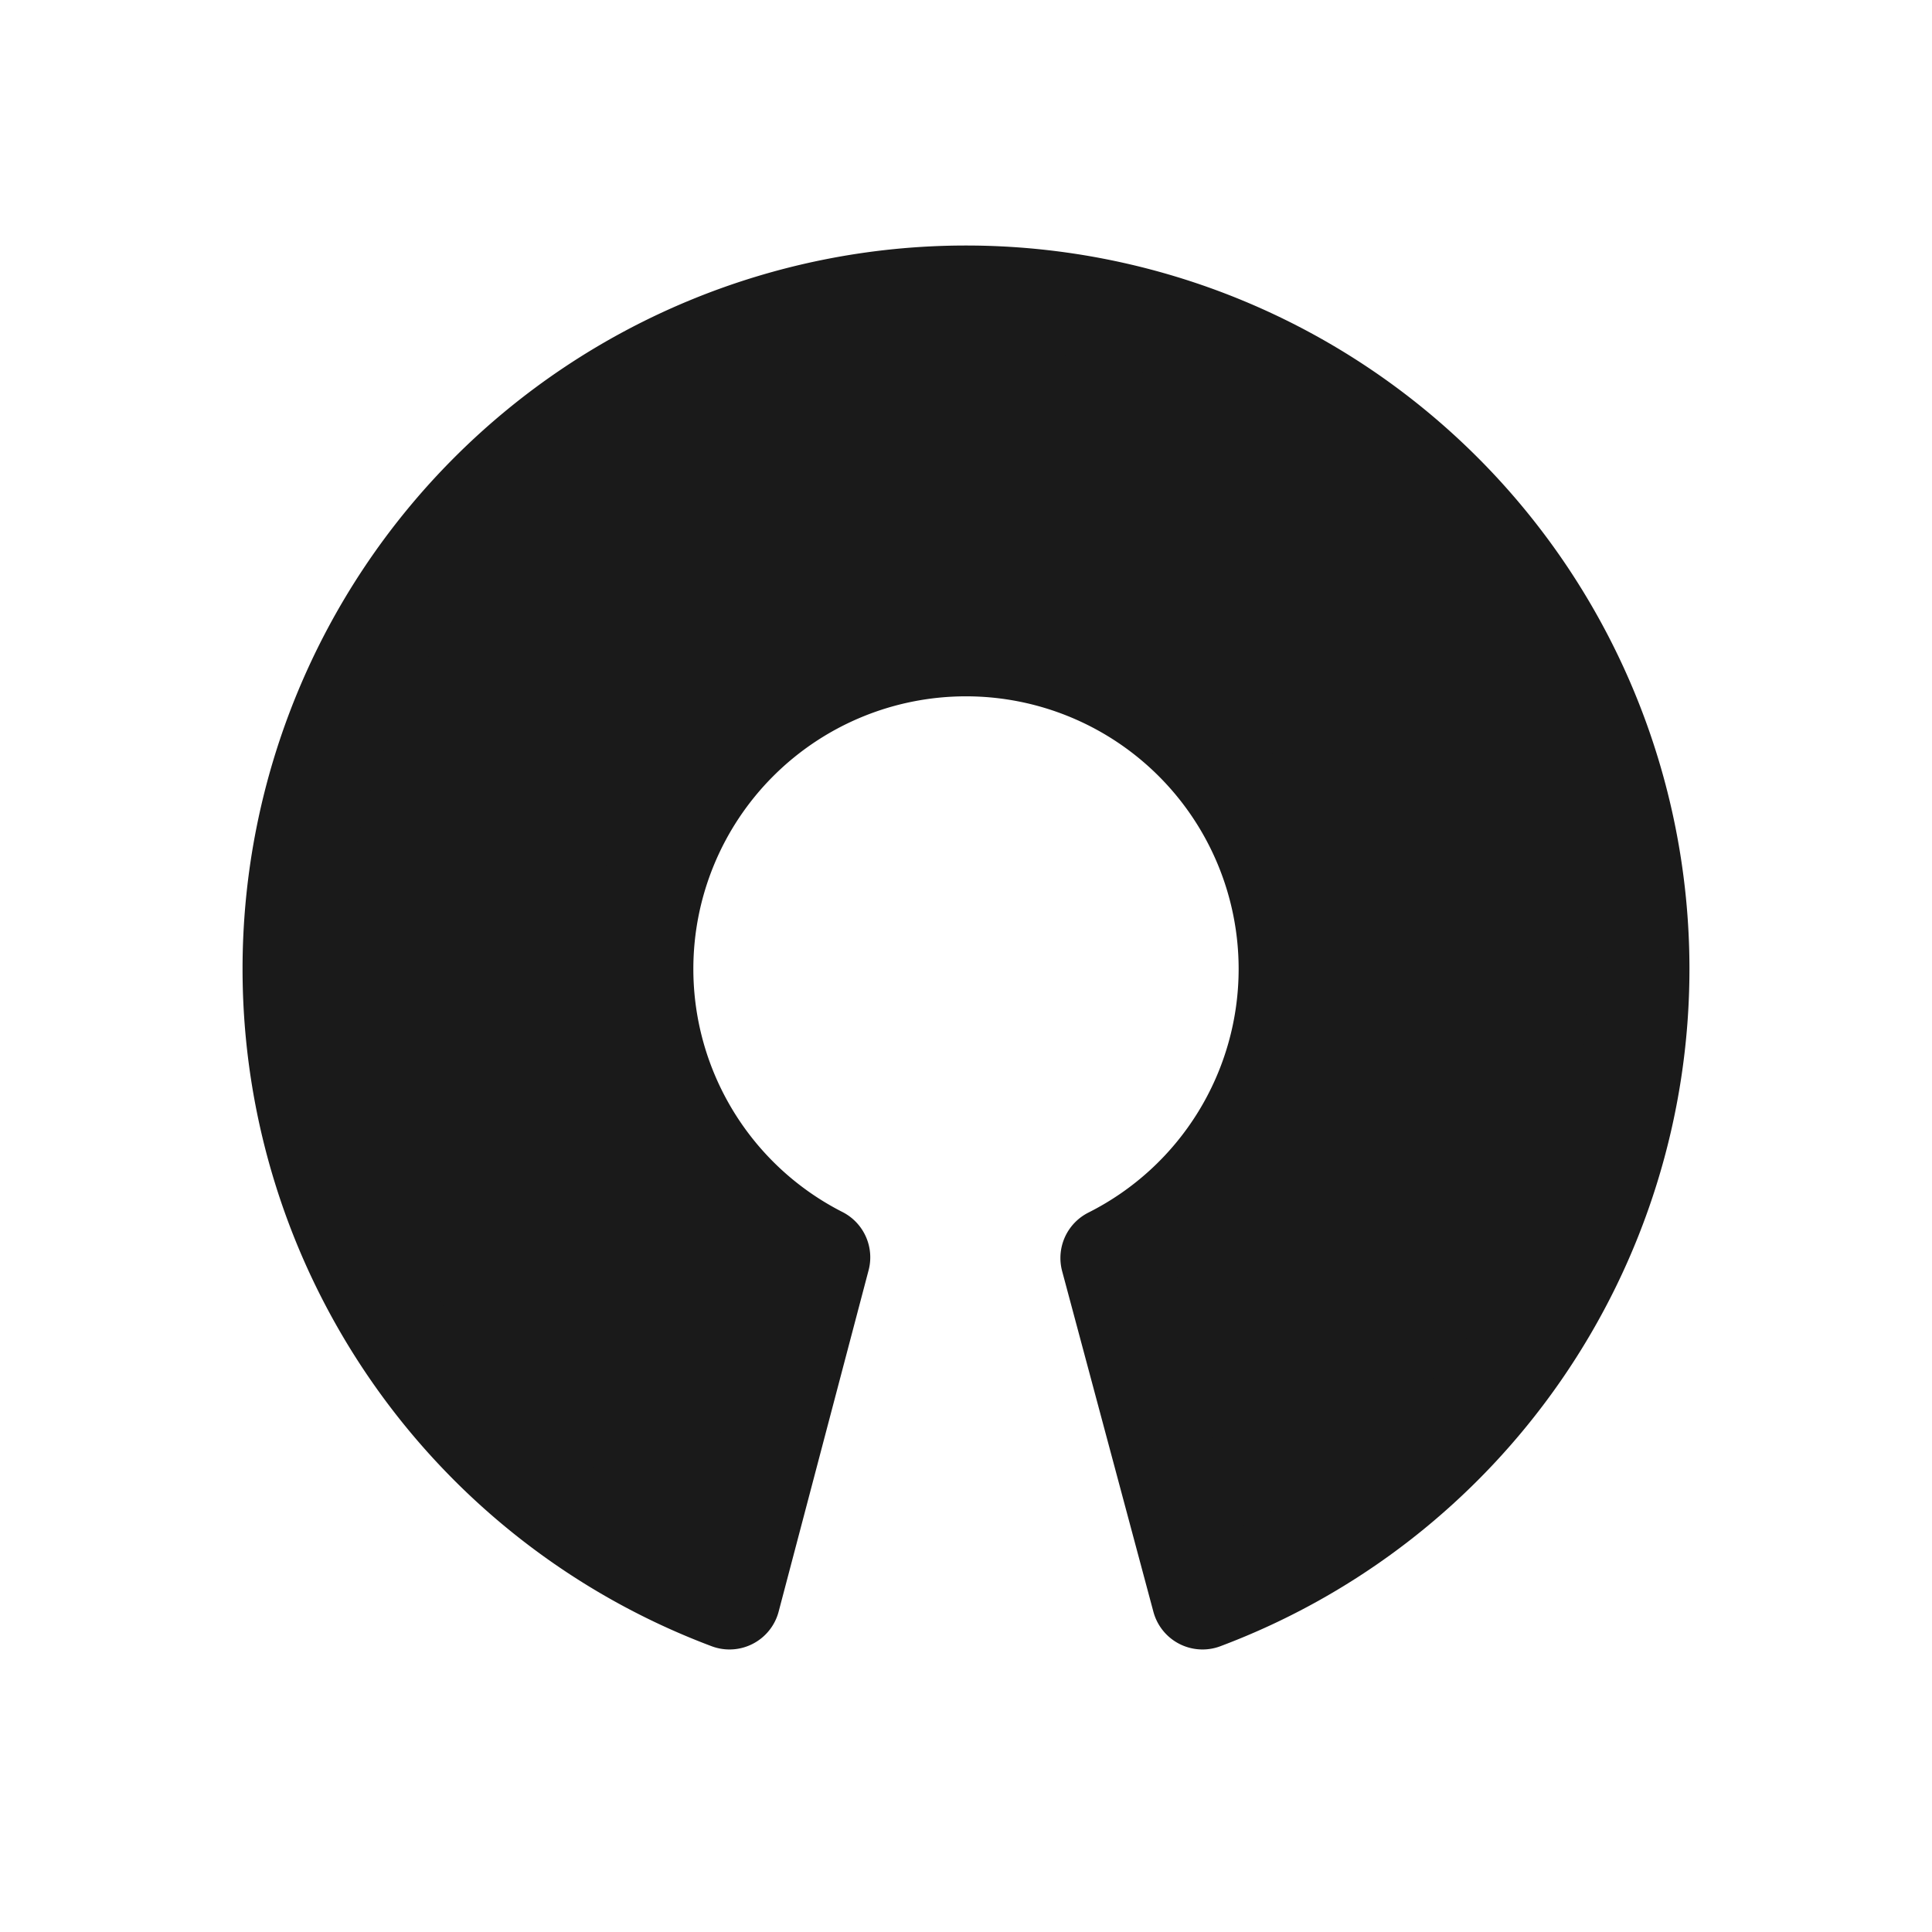 <?xml version="1.0" encoding="UTF-8" standalone="no"?>
<svg
   xmlns:dc="http://purl.org/dc/elements/1.1/"
   xmlns:cc="http://creativecommons.org/ns#"
   xmlns:rdf="http://www.w3.org/1999/02/22-rdf-syntax-ns#"
   xmlns:svg="http://www.w3.org/2000/svg"
   xmlns="http://www.w3.org/2000/svg"
   xmlns:sodipodi="http://sodipodi.sourceforge.net/DTD/sodipodi-0.dtd"
   xmlns:inkscape="http://www.inkscape.org/namespaces/inkscape"
   width="500"
   height="500"
   viewBox="0 0 132.292 132.292"
   version="1.1"
   id="svg1412"
   sodipodi:docname="open-source.svg"
   inkscape:export-filename="C:\Users\Surface\Desktop\Github\Main-Website\new\assets\img\icon\open-source.png"
   inkscape:export-xdpi="96"
   inkscape:export-ydpi="96"
   inkscape:version="1.0 (4035a4fb49, 2020-05-01)">
  <defs
     id="defs1406" />
  <sodipodi:namedview
     id="base"
     pagecolor="#ffffff"
     bordercolor="#666666"
     borderopacity="1.0"
     inkscape:pageopacity="0.0"
     inkscape:pageshadow="2"
     inkscape:zoom="0.7"
     inkscape:cx="414.15911"
     inkscape:cy="364.32594"
     inkscape:document-units="px"
     inkscape:current-layer="layer1"
     inkscape:document-rotation="0"
     showgrid="false"
     units="px"
     inkscape:showpageshadow="false"
     inkscape:pagecheckerboard="true"
     inkscape:window-width="2256"
     inkscape:window-height="1410"
     inkscape:window-x="-11"
     inkscape:window-y="-11"
     inkscape:window-maximized="1" />
  <g
     inkscape:label="Layer 1"
     inkscape:groupmode="layer"
     id="layer1">
    <path
       id="path2064"
       style="fill:#1a1a1a;stroke:#1a1a1a;stroke-width:6.963;stroke-linecap:round;stroke-linejoin:round"
       d="M 66.146,20.293 A 46.056,46.056 0 0 0 20.09,66.349 46.056,46.056 0 0 0 49.951,109.464 L 56.109,86.095 A 22.151,22.151 0 0 1 43.995,66.349 22.151,22.151 0 0 1 66.146,44.199 22.151,22.151 0 0 1 88.296,66.349 22.151,22.151 0 0 1 76.092,86.141 L 82.341,109.464 A 46.056,46.056 0 0 0 112.202,66.349 46.056,46.056 0 0 0 66.146,20.293 Z" />
  </g>
</svg>
